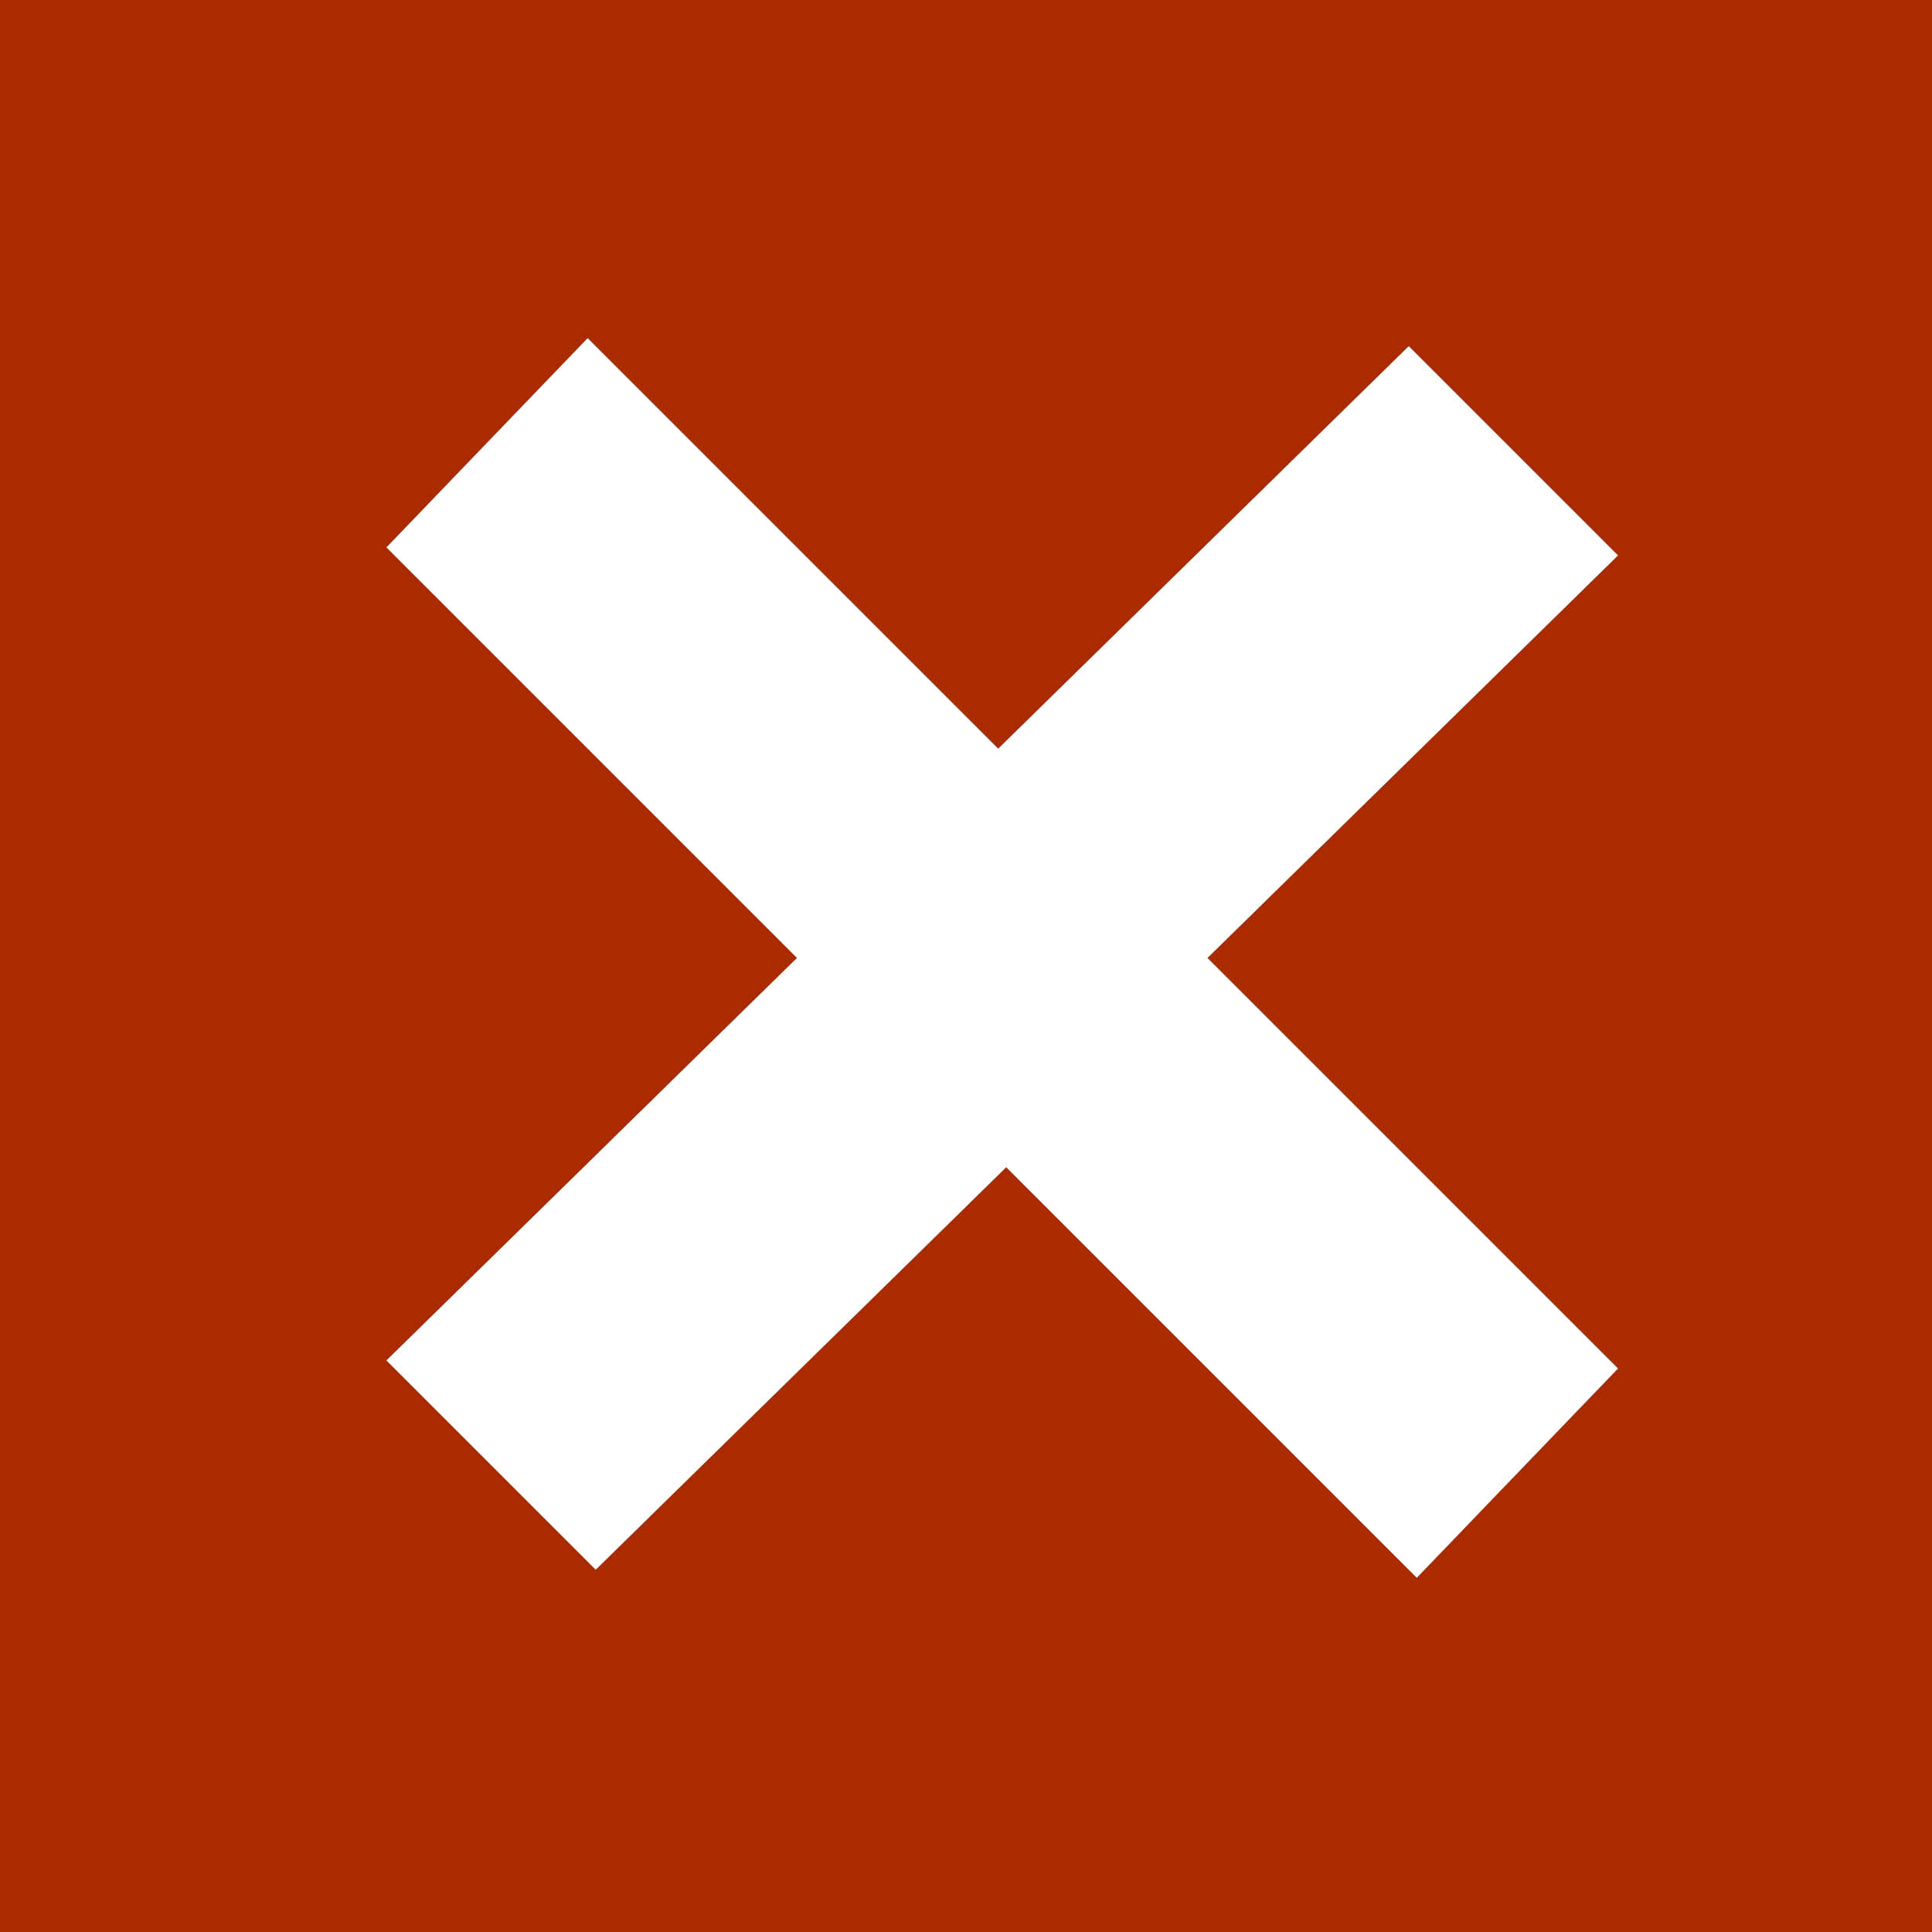 <?xml version="1.0" encoding="UTF-8" standalone="no"?>
<svg xmlns:ffdec="https://www.free-decompiler.com/flash" xmlns:xlink="http://www.w3.org/1999/xlink" ffdec:objectType="shape" height="12.0px" width="12.0px" xmlns="http://www.w3.org/2000/svg">
  <rect width="100%" height="100%" fill="#333333" stroke="none"/>
  <g transform="matrix(1.0, 0.0, 0.0, 1.0, 6.0, 6.0)">
    <path d="M4.05 -2.55 L2.75 -3.85 0.2 -1.35 -2.35 -3.9 -3.6 -2.6 -1.05 -0.05 -3.6 2.45 -2.3 3.75 0.25 1.25 2.8 3.8 4.05 2.5 1.5 -0.05 4.05 -2.55 M6.0 6.0 L-6.0 6.0 -6.0 -6.0 6.0 -6.0 6.0 6.0" fill="#aa2b00" fill-rule="evenodd" stroke="none"/>
    <path d="M4.05 -2.55 L1.5 -0.05 4.05 2.5 2.8 3.8 0.25 1.25 -2.3 3.75 -3.6 2.45 -1.05 -0.05 -3.6 -2.6 -2.35 -3.9 0.2 -1.35 2.75 -3.85 4.05 -2.55" fill="#ffffff" fill-rule="evenodd" stroke="none"/>
  </g>
</svg>
